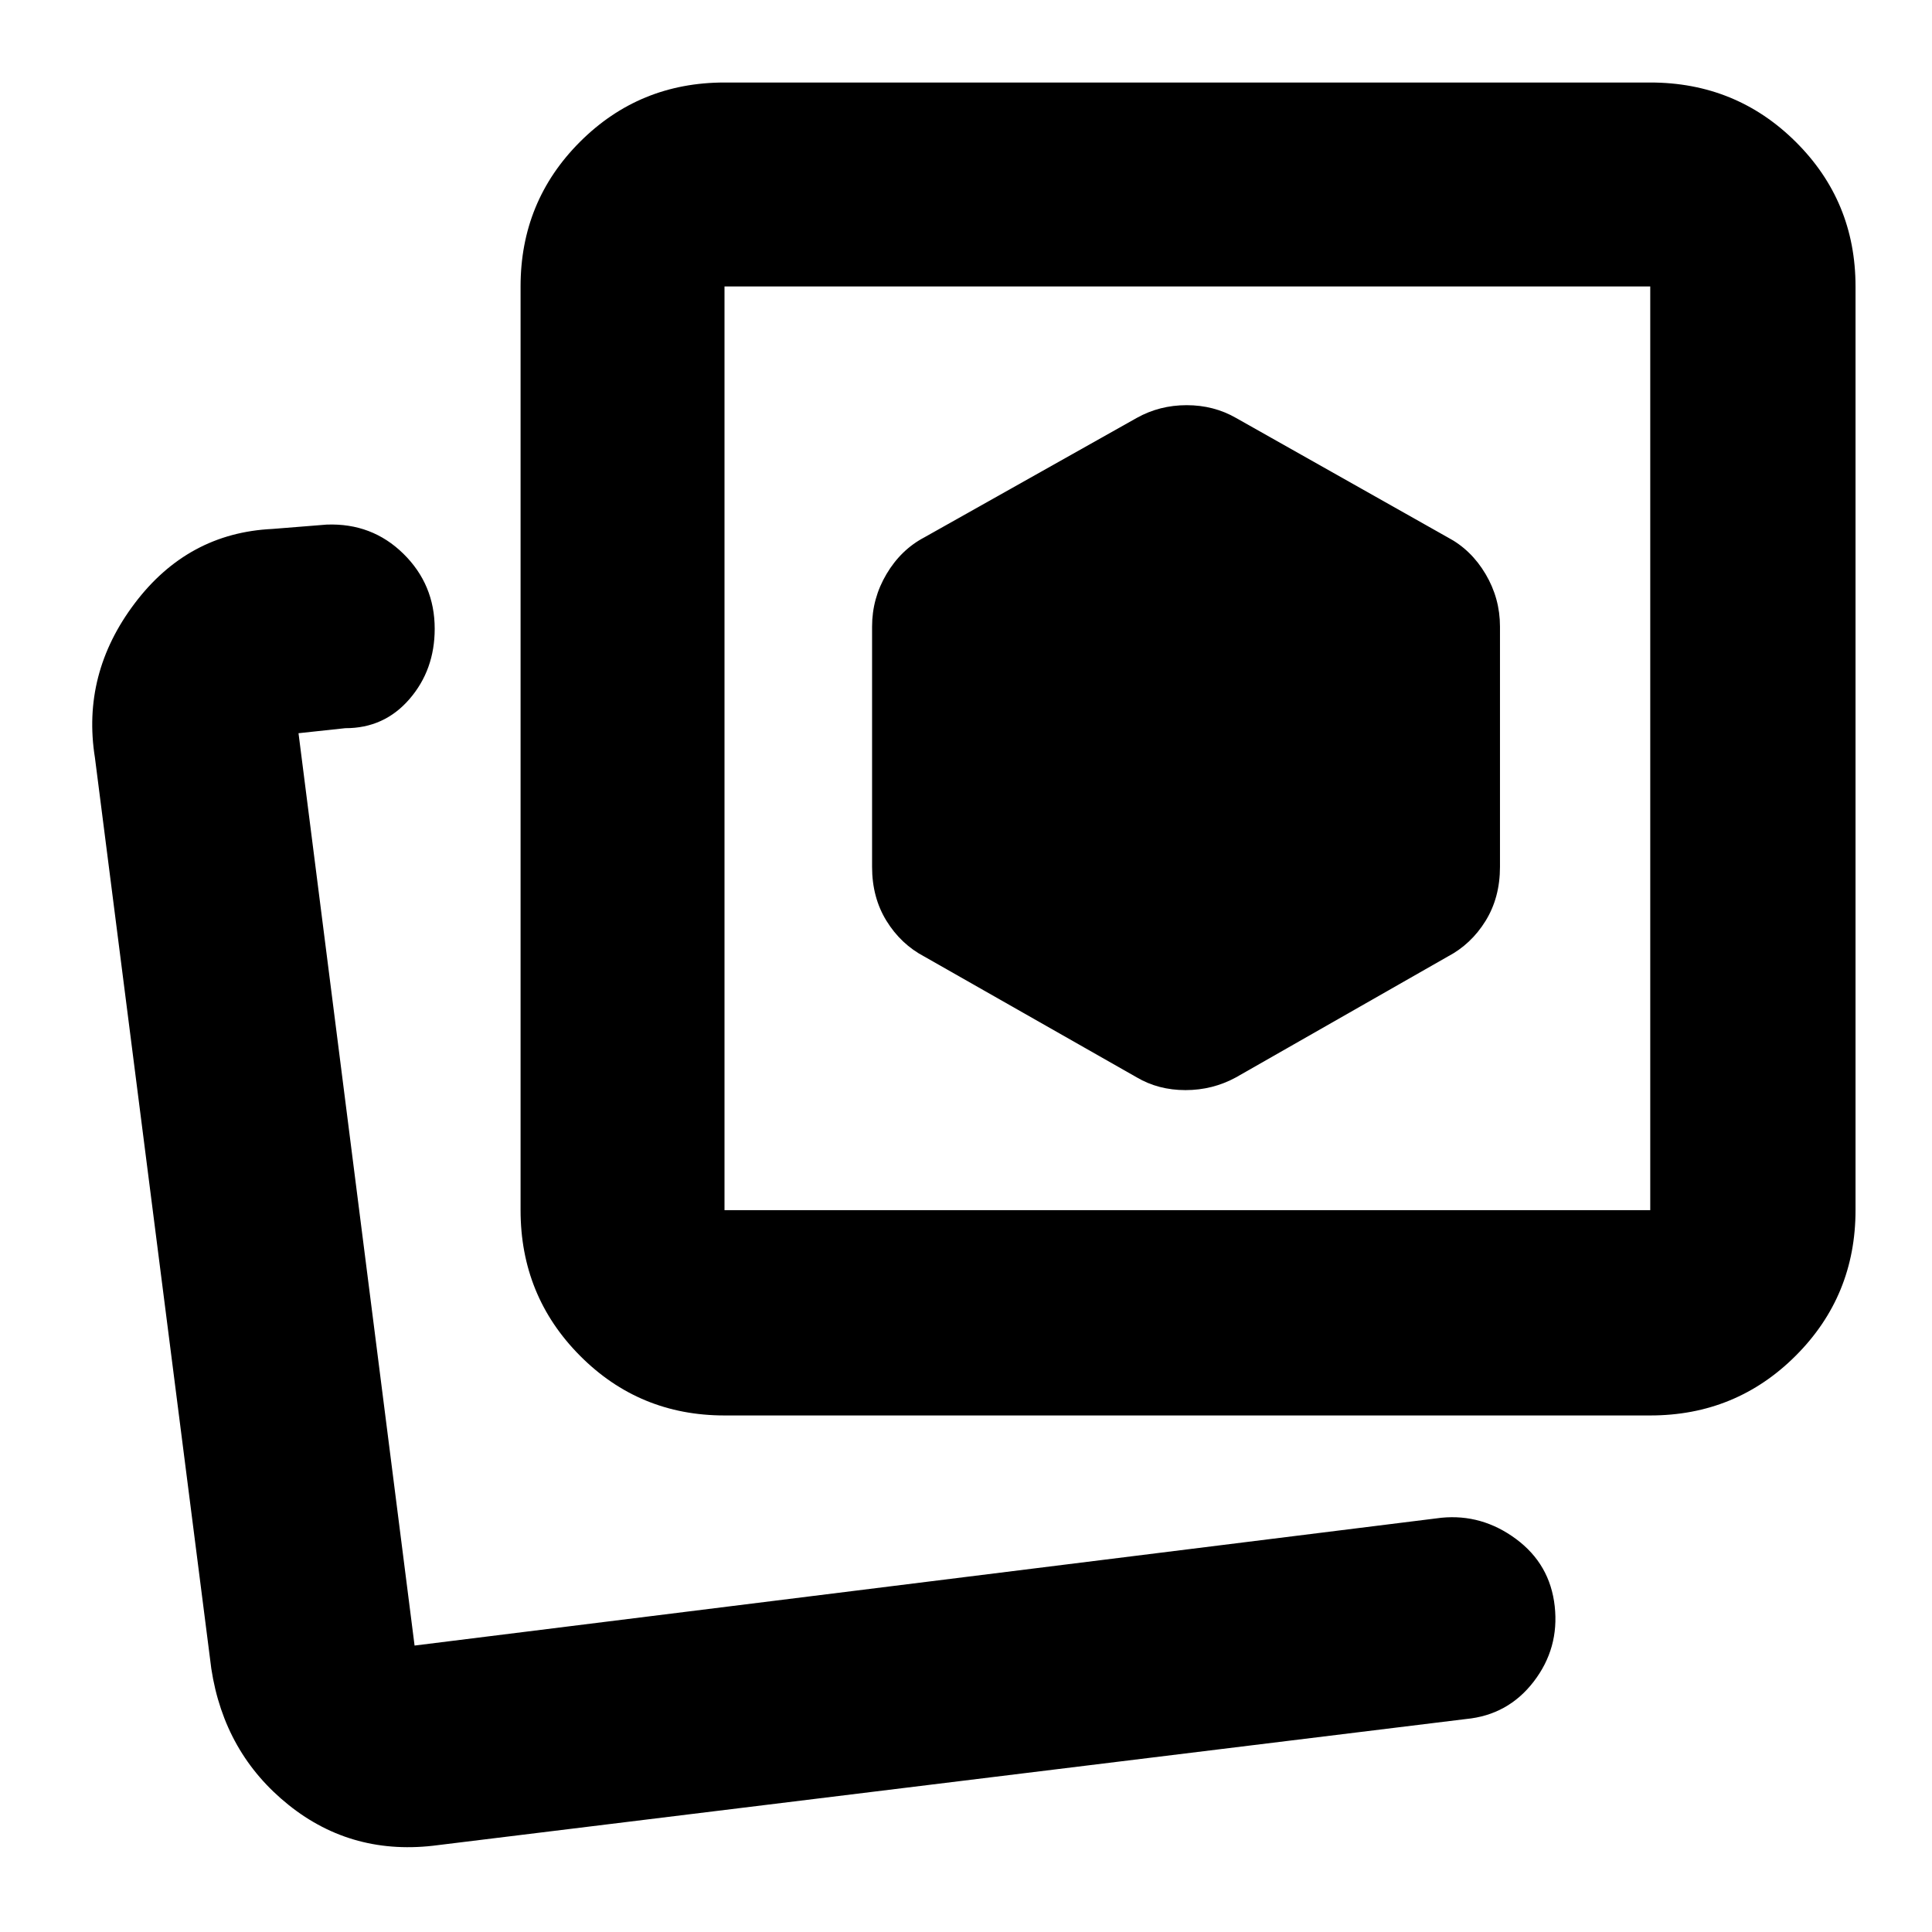 <svg xmlns="http://www.w3.org/2000/svg" height="40" viewBox="0 -960 960 960" width="40"><path d="m614.17-424.67 105.16-60q11.67-6.14 18.84-17.74 7.16-11.61 7.16-26.82v-119.44q0-14-7.16-26.09-7.17-12.1-18.84-18.24l-105.16-59.33q-11.04-6.34-24.53-6.34-13.48 0-24.81 6.34L459.33-693q-11.66 6.14-18.83 18.24-7.17 12.09-7.17 26.09v119.44q0 15.21 7.17 26.82 7.17 11.6 18.83 17.74l105.5 60q10.75 6.34 24.23 6.34 13.49 0 25.11-6.34ZM360-256.67q-42.33 0-71.83-29.7t-29.5-72.3v-459q0-42.32 29.5-71.83Q317.67-919 360-919h460q42.6 0 72.3 29.5 29.7 29.51 29.7 71.83v459q0 42.6-29.7 72.3-29.7 29.7-72.3 29.7H360Zm0-102h460v-459H360v459Zm230-230ZM206-142.33Zm11.67 99.16q-42.27 5.67-74.25-19.95-31.99-25.63-38.42-67.71L47.17-583.5q-6.67-41.69 19.75-76.68 26.41-34.99 68.41-36.99l27-2.16q22.5-.84 38.09 14.46Q216-669.57 216-647.58q0 20.46-12.56 34.97-12.55 14.5-31.86 14.44l-23.25 2.5L206-142.33l510.17-63.5q20.17-2 37.12 10.53 16.94 12.54 19.24 33.43 2.3 20.89-10.45 37.46-12.74 16.58-33.58 18.58L217.67-43.17Z"/></svg>